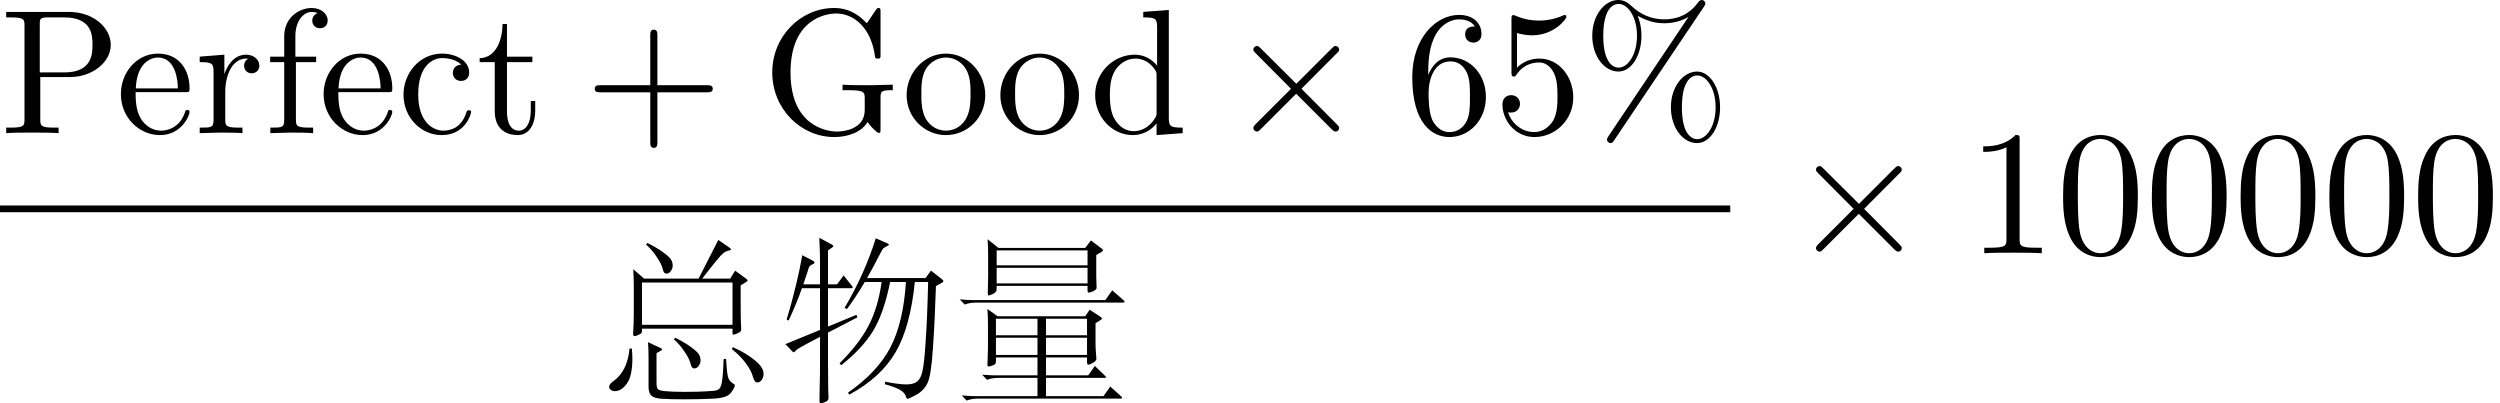 <?xml version='1.0' encoding='UTF-8'?>
<!-- This file was generated by dvisvgm 3.4.3 -->
<svg version='1.1' xmlns='http://www.w3.org/2000/svg' xmlns:xlink='http://www.w3.org/1999/xlink' width='147.87pt' height='23.861pt' viewBox='26.519 -61.041 147.87 23.861'>
<defs>
<path id='g0-1410' d='M8.715-5.502L8.389-5.302V-3.99Q8.389-3.57 8.4-3.213L8.421-2.688Q8.421-2.551 8.211-2.467Q8.011-2.383 7.959-2.383T7.906-2.499V-2.74H2.551V-2.604Q2.551-2.509 2.509-2.467Q2.478-2.425 2.32-2.362Q2.173-2.299 2.1-2.299T2.026-2.478L2.058-3.055Q2.068-3.423 2.068-3.864V-5.113Q2.068-5.743 2.037-6.258L2.677-5.701H5.901L7.066-7.99L7.717-7.539Q7.822-7.465 7.822-7.423Q7.822-7.392 7.686-7.36T7.455-7.276Q7.371-7.224 7.224-7.077Q7.087-6.93 6.772-6.541L6.111-5.701H7.77L8.064-6.174L8.715-5.691Q8.799-5.638 8.799-5.596T8.715-5.502ZM7.906-2.971V-5.47H2.551V-2.971H7.906ZM2.866-7.812Q3.444-7.528 3.822-7.245Q4.21-6.961 4.284-6.804Q4.368-6.657 4.368-6.468Q4.368-6.289 4.252-6.142Q4.147-5.995 3.99-5.995Q3.843-5.995 3.78-6.258Q3.727-6.531 3.444-6.951Q3.171-7.381 2.793-7.717L2.866-7.812ZM4.515-2.205Q5.092-1.921 5.47-1.638Q5.859-1.354 5.932-1.197Q6.016-1.05 6.016-.861Q6.016-.682 5.901-.535Q5.796-.389 5.638-.389Q5.491-.389 5.428-.651Q5.376-.924 5.092-1.344Q4.819-1.774 4.441-2.11L4.515-2.205ZM7.528-.945Q7.57-.116 7.644 .126Q7.717 .378 7.959 .514Q8.043 .556 8.043 .609Q8.043 .735 7.822 1.039Q7.612 1.354 6.804 1.396T5.103 1.438T3.748 1.407Q3.286 1.386 3.108 1.218Q2.94 1.06 2.94 .693V-1.008Q2.94-1.554 2.908-1.942L3.696-1.575Q3.738-1.543 3.738-1.512T3.706-1.459L3.412-1.291V.452Q3.412 .745 3.486 .829Q3.57 .924 3.937 .955Q4.305 .997 5.061 .997Q5.827 .997 6.342 .966Q6.856 .945 7.003 .892T7.213 .661Q7.287 .493 7.318 .116Q7.36-.263 7.381-.945H7.528ZM7.927-1.648Q8.746-1.281 9.24-.861Q9.744-.452 9.744-.073Q9.744 .126 9.639 .283T9.366 .441Q9.208 .441 9.114 .105Q9.03-.231 8.694-.693T7.864-1.533L7.927-1.648ZM1.953-1.564Q1.984-1.249 1.984-.966Q1.984 .052 1.659 .504T.945 .955Q.798 .955 .704 .871Q.609 .798 .609 .714T.672 .535Q.745 .441 .84 .378Q1.69-.21 1.816-1.564H1.953Z'/>
<path id='g0-1437' d='M8.746-7.287L8.421-7.098V-5.817L8.442-5.155Q8.442-5.05 8.242-4.956Q8.043-4.872 7.969-4.872Q7.906-4.872 7.906-5.029V-5.271H2.53V-5.082Q2.53-4.903 2.32-4.798Q2.11-4.704 2.058-4.704T2.005-4.84L2.026-5.848V-7.087Q2.026-7.581 1.995-8.032L2.635-7.518H7.77L8.106-7.959L8.746-7.476Q8.82-7.423 8.82-7.371Q8.82-7.329 8.746-7.287ZM7.906-6.489V-7.371H2.53V-6.489H7.906ZM7.906-5.418V-6.342H2.53V-5.418H7.906ZM10.027-4.431Q10.101-4.368 10.101-4.326T9.985-4.284H1.344Q.934-4.284 .64-4.168L.346-4.473Q.85-4.431 1.113-4.431H8.956L9.366-5.008L10.027-4.431ZM9.891 1.26Q9.954 1.323 9.954 1.354Q9.954 1.396 9.849 1.396H1.459Q1.05 1.396 .756 1.512L.462 1.207Q.966 1.249 1.228 1.249H4.945V.168H2.667Q2.257 .168 1.963 .283L1.669-.021Q2.173 .021 2.436 .021H4.945V-1.039H2.488V-.808Q2.488-.704 2.446-.651Q2.415-.609 2.268-.556Q2.131-.504 2.058-.504T1.984-.609L2.016-1.543V-2.961Q2.016-3.454 1.984-3.906L2.583-3.475H7.77L8.032-3.864L8.683-3.433Q8.757-3.381 8.757-3.339T8.683-3.255L8.379-3.066V-1.879Q8.379-1.575 8.4-1.344L8.431-.966Q8.431-.84 8.232-.724T7.948-.609Q7.875-.609 7.875-.777V-1.039H5.449V.021H7.948L8.337-.535L8.946 .052Q9.009 .116 9.009 .137Q9.009 .168 8.883 .168H5.449V1.249H8.851L9.25 .682L9.891 1.26ZM7.875-2.352V-3.328H5.449V-2.352H7.875ZM4.945-2.352V-3.328H2.488V-2.352H4.945ZM7.875-1.186V-2.205H5.449V-1.186H7.875ZM4.945-1.186V-2.205H2.488V-1.186H4.945Z'/>
<path id='g0-1481' d='M4.798-3.412L3.055-2.509V-.798Q3.055 .273 3.066 .798Q3.087 1.323 3.087 1.354Q3.087 1.533 2.866 1.606Q2.656 1.68 2.646 1.68Q2.551 1.68 2.551 1.533Q2.551 1.396 2.562 .735Q2.583 .073 2.583-.819V-2.257Q1.669-1.785 1.428-1.638Q1.186-1.501 1.123-1.417Q1.06-1.344 1.029-1.344T.966-1.375L.535-1.827L2.583-2.667V-5.134H1.512Q1.207-4.242 .724-3.223L.609-3.276Q1.239-5.397 1.533-7.087L2.194-6.741Q2.257-6.709 2.257-6.657T2.194-6.573Q1.953-6.478 1.921-6.352T1.596-5.365H2.583V-6.583Q2.583-7.287 2.541-8.116L3.297-7.707Q3.37-7.665 3.37-7.623Q3.37-7.591 3.297-7.539L3.055-7.371V-5.365H3.591L3.979-5.89L4.462-5.281Q4.515-5.218 4.515-5.176T4.42-5.134H3.055V-2.866L4.735-3.559L4.798-3.412ZM9.817-5.649Q9.88-5.596 9.88-5.554T9.796-5.46L9.439-5.26Q9.376-3.234 9.261-1.575Q9.156 .073 8.925 .504Q8.704 .945 8.263 1.176Q7.833 1.407 7.77 1.407T7.675 1.302Q7.591 1.008 7.224 .829Q6.856 .661 6.415 .546L6.436 .399Q7.255 .556 7.686 .556Q8.127 .556 8.337 .378Q8.547 .21 8.641-.231Q8.746-.672 8.83-1.984Q8.925-3.297 8.977-5.502H8.19Q7.927-2.856 7.056-1.354T4.305 1.165L4.242 1.039Q5.964-.158 6.73-1.606Q7.507-3.066 7.665-5.502H6.73Q6.352-3.633 5.712-2.593T3.832-.578L3.738-.693Q4.893-1.837 5.449-2.908Q6.016-3.99 6.226-5.502H5.229Q4.662-4.546 4.179-3.906L4.032-3.969Q5.218-5.964 5.88-8.085L6.562-7.791Q6.657-7.749 6.657-7.707Q6.657-7.675 6.51-7.602Q6.373-7.539 6.31-7.476Q6.258-7.413 6.048-7.003Q5.848-6.594 5.365-5.733H8.82L9.145-6.174L9.817-5.649Z'/>
<path id='g1-2' d='M6.615-.304C6.615-.389 6.594-.409 6.478-.525L4.389-2.625L6.478-4.725C6.594-4.84 6.615-4.861 6.615-4.945C6.615-5.061 6.52-5.155 6.405-5.155C6.321-5.155 6.279-5.113 6.184-5.019L4.084-2.919L1.974-5.019C1.858-5.134 1.837-5.155 1.753-5.155C1.648-5.155 1.543-5.061 1.543-4.945C1.543-4.861 1.585-4.819 1.68-4.725L3.769-2.625L1.68-.535C1.575-.43 1.543-.367 1.543-.304C1.543-.189 1.648-.095 1.753-.095C1.837-.095 1.858-.116 1.974-.231L4.074-2.331L6.174-.231C6.279-.126 6.342-.095 6.405-.095C6.531-.095 6.615-.189 6.615-.304Z'/>
<path id='g2-37' d='M7.276-7.665C7.276-7.78 7.182-7.875 7.066-7.875C6.961-7.875 6.909-7.801 6.846-7.728C6.321-7.014 5.617-6.73 4.851-6.73C4.116-6.73 3.465-6.993 2.887-7.539C2.688-7.717 2.467-7.875 2.131-7.875C1.333-7.875 .588-6.993 .588-5.764C.588-4.494 1.344-3.643 2.131-3.643C2.898-3.643 3.496-4.578 3.496-5.754C3.496-5.901 3.496-6.394 3.276-6.94C3.958-6.552 4.483-6.499 4.861-6.499C5.659-6.499 6.195-6.825 6.258-6.867L6.268-6.856L1.554 .168C1.459 .304 1.459 .378 1.459 .378C1.459 .493 1.564 .588 1.669 .588S1.795 .546 1.879 .43L7.192-7.476C7.255-7.57 7.276-7.602 7.276-7.665ZM8.148-1.522C8.148-2.73 7.528-3.643 6.783-3.643C5.985-3.643 5.239-2.761 5.239-1.533C5.239-.263 5.995 .588 6.783 .588C7.549 .588 8.148-.346 8.148-1.522ZM3.234-5.764C3.234-4.63 2.688-3.874 2.142-3.874C1.932-3.874 1.239-4.011 1.239-5.754C1.239-7.507 1.921-7.644 2.142-7.644C2.698-7.644 3.234-6.867 3.234-5.764ZM7.885-1.533C7.885-.399 7.339 .357 6.793 .357C6.583 .357 5.89 .221 5.89-1.522C5.89-3.276 6.573-3.412 6.793-3.412C7.35-3.412 7.885-2.635 7.885-1.533Z'/>
<path id='g2-43' d='M7.57-2.625C7.57-2.835 7.371-2.835 7.224-2.835H4.294V-5.775C4.294-5.922 4.294-6.121 4.084-6.121S3.874-5.922 3.874-5.775V-2.835H.934C.787-2.835 .588-2.835 .588-2.625S.787-2.415 .934-2.415H3.874V.525C3.874 .672 3.874 .871 4.084 .871S4.294 .672 4.294 .525V-2.415H7.224C7.371-2.415 7.57-2.415 7.57-2.625Z'/>
<path id='g2-48' d='M4.83-3.36C4.83-4.2 4.777-5.04 4.41-5.817C3.927-6.825 3.066-6.993 2.625-6.993C1.995-6.993 1.228-6.72 .798-5.743C.462-5.019 .409-4.2 .409-3.36C.409-2.572 .452-1.627 .882-.829C1.333 .021 2.1 .231 2.614 .231C3.181 .231 3.979 .011 4.441-.987C4.777-1.711 4.83-2.53 4.83-3.36ZM3.958-3.486C3.958-2.698 3.958-1.984 3.843-1.312C3.685-.315 3.087 0 2.614 0C2.205 0 1.585-.263 1.396-1.27C1.281-1.9 1.281-2.866 1.281-3.486C1.281-4.158 1.281-4.851 1.365-5.418C1.564-6.667 2.352-6.762 2.614-6.762C2.961-6.762 3.654-6.573 3.853-5.533C3.958-4.945 3.958-4.147 3.958-3.486Z'/>
<path id='g2-49' d='M4.399 0V-.326H4.063C3.118-.326 3.087-.441 3.087-.829V-6.72C3.087-6.972 3.087-6.993 2.845-6.993C2.194-6.321 1.27-6.321 .934-6.321V-5.995C1.144-5.995 1.764-5.995 2.31-6.268V-.829C2.31-.452 2.278-.326 1.333-.326H.997V0C1.365-.032 2.278-.032 2.698-.032S4.032-.032 4.399 0Z'/>
<path id='g2-53' d='M4.714-2.11C4.714-3.36 3.853-4.41 2.719-4.41C2.215-4.41 1.764-4.242 1.386-3.874V-5.922C1.596-5.859 1.942-5.785 2.278-5.785C3.57-5.785 4.305-6.741 4.305-6.877C4.305-6.94 4.273-6.993 4.2-6.993C4.2-6.993 4.168-6.993 4.116-6.961C3.906-6.867 3.391-6.657 2.688-6.657C2.268-6.657 1.785-6.73 1.291-6.951C1.207-6.982 1.165-6.982 1.165-6.982C1.06-6.982 1.06-6.898 1.06-6.73V-3.622C1.06-3.433 1.06-3.349 1.207-3.349C1.281-3.349 1.302-3.381 1.344-3.444C1.459-3.612 1.848-4.179 2.698-4.179C3.244-4.179 3.507-3.696 3.591-3.507C3.759-3.118 3.78-2.709 3.78-2.184C3.78-1.816 3.78-1.186 3.528-.745C3.276-.336 2.887-.063 2.404-.063C1.638-.063 1.039-.62 .861-1.239C.892-1.228 .924-1.218 1.039-1.218C1.386-1.218 1.564-1.48 1.564-1.732S1.386-2.247 1.039-2.247C.892-2.247 .525-2.173 .525-1.69C.525-.787 1.249 .231 2.425 .231C3.643 .231 4.714-.777 4.714-2.11Z'/>
<path id='g2-54' d='M4.798-2.142C4.798-3.475 3.864-4.483 2.698-4.483C1.984-4.483 1.596-3.948 1.386-3.444V-3.696C1.386-6.352 2.688-6.73 3.223-6.73C3.475-6.73 3.916-6.667 4.147-6.31C3.99-6.31 3.57-6.31 3.57-5.838C3.57-5.512 3.822-5.355 4.053-5.355C4.221-5.355 4.536-5.449 4.536-5.859C4.536-6.489 4.074-6.993 3.202-6.993C1.858-6.993 .441-5.638 .441-3.318C.441-.514 1.659 .231 2.635 .231C3.801 .231 4.798-.756 4.798-2.142ZM3.853-2.152C3.853-1.648 3.853-1.123 3.675-.745C3.36-.116 2.877-.063 2.635-.063C1.974-.063 1.659-.693 1.596-.85C1.407-1.344 1.407-2.184 1.407-2.373C1.407-3.192 1.743-4.242 2.688-4.242C2.856-4.242 3.339-4.242 3.664-3.591C3.853-3.202 3.853-2.667 3.853-2.152Z'/>
<path id='g3-43' d='M4.357-1.249C4.357-1.354 4.252-1.354 4.221-1.354C4.126-1.354 4.105-1.312 4.084-1.249C3.78-.273 3.097-.147 2.709-.147C2.152-.147 1.228-.599 1.228-2.289C1.228-4 2.089-4.441 2.646-4.441C2.74-4.441 3.402-4.431 3.769-4.053C3.339-4.021 3.276-3.706 3.276-3.57C3.276-3.297 3.465-3.087 3.759-3.087C4.032-3.087 4.242-3.265 4.242-3.58C4.242-4.294 3.444-4.704 2.635-4.704C1.323-4.704 .357-3.57 .357-2.268C.357-.924 1.396 .116 2.614 .116C4.021 .116 4.357-1.144 4.357-1.249Z'/>
<path id='g3-47' d='M5.533 0V-.326C4.798-.326 4.714-.399 4.714-.913V-7.287L3.202-7.171V-6.846C3.937-6.846 4.021-6.772 4.021-6.258V-3.99C3.717-4.368 3.265-4.641 2.698-4.641C1.459-4.641 .357-3.612 .357-2.257C.357-.924 1.386 .116 2.583 .116C3.255 .116 3.727-.241 3.99-.578V.116L5.533 0ZM3.99-1.239C3.99-1.05 3.99-1.029 3.874-.85C3.559-.346 3.087-.116 2.635-.116C2.163-.116 1.785-.389 1.533-.787C1.26-1.218 1.228-1.816 1.228-2.247C1.228-2.635 1.249-3.265 1.554-3.738C1.774-4.063 2.173-4.41 2.74-4.41C3.108-4.41 3.549-4.252 3.874-3.78C3.99-3.601 3.99-3.58 3.99-3.391V-1.239Z'/>
<path id='g3-50' d='M4.357-1.249C4.357-1.354 4.273-1.375 4.221-1.375C4.126-1.375 4.105-1.312 4.084-1.228C3.717-.147 2.772-.147 2.667-.147C2.142-.147 1.722-.462 1.48-.85C1.165-1.354 1.165-2.047 1.165-2.425H4.095C4.326-2.425 4.357-2.425 4.357-2.646C4.357-3.685 3.79-4.704 2.478-4.704C1.26-4.704 .294-3.622 .294-2.31C.294-.903 1.396 .116 2.604 .116C3.885 .116 4.357-1.05 4.357-1.249ZM3.664-2.646H1.176C1.239-4.21 2.121-4.473 2.478-4.473C3.559-4.473 3.664-3.055 3.664-2.646Z'/>
<path id='g3-55' d='M3.748-6.667C3.748-7.056 3.36-7.402 2.803-7.402C2.068-7.402 1.176-6.846 1.176-5.733V-4.525H.346V-4.2H1.176V-.798C1.176-.326 1.06-.326 .357-.326V0L1.554-.032C1.974-.032 2.467-.032 2.887 0V-.326H2.667C1.89-.326 1.869-.441 1.869-.819V-4.2H3.066V-4.525H1.837V-5.743C1.837-6.667 2.341-7.171 2.803-7.171C2.835-7.171 2.992-7.171 3.15-7.098C3.024-7.056 2.835-6.919 2.835-6.657C2.835-6.415 3.003-6.205 3.286-6.205C3.591-6.205 3.748-6.415 3.748-6.667Z'/>
<path id='g3-58' d='M7.717-2.541V-2.866L6.436-2.835C6.016-2.835 5.124-2.835 4.746-2.866V-2.541H5.082C6.027-2.541 6.058-2.425 6.058-2.037V-1.365C6.058-.189 4.725-.095 4.431-.095C3.748-.095 1.669-.462 1.669-3.591C1.669-6.73 3.738-7.077 4.368-7.077C5.491-7.077 6.447-6.132 6.657-4.588C6.678-4.441 6.678-4.41 6.825-4.41C6.993-4.41 6.993-4.441 6.993-4.662V-7.15C6.993-7.329 6.993-7.402 6.877-7.402C6.835-7.402 6.793-7.402 6.709-7.276L6.184-6.499C5.848-6.835 5.281-7.402 4.242-7.402C2.289-7.402 .588-5.743 .588-3.591S2.268 .231 4.263 .231C5.029 .231 5.869-.042 6.226-.661C6.363-.43 6.783-.011 6.898-.011C6.993-.011 6.993-.095 6.993-.252V-2.079C6.993-2.488 7.035-2.541 7.717-2.541Z'/>
<path id='g3-81' d='M4.945-2.247C4.945-3.591 3.895-4.704 2.625-4.704C1.312-4.704 .294-3.559 .294-2.247C.294-.892 1.386 .116 2.614 .116C3.885 .116 4.945-.913 4.945-2.247ZM4.074-2.331C4.074-1.953 4.074-1.386 3.843-.924C3.612-.452 3.15-.147 2.625-.147C2.173-.147 1.711-.367 1.428-.85C1.165-1.312 1.165-1.953 1.165-2.331C1.165-2.74 1.165-3.307 1.417-3.769C1.701-4.252 2.194-4.473 2.614-4.473C3.076-4.473 3.528-4.242 3.801-3.79S4.074-2.73 4.074-2.331Z'/>
<path id='g3-83' d='M6.552-5.218C6.552-6.247 5.512-7.171 4.074-7.171H.367V-6.846H.62C1.428-6.846 1.449-6.73 1.449-6.352V-.819C1.449-.441 1.428-.326 .62-.326H.367V0C.735-.032 1.512-.032 1.911-.032S3.097-.032 3.465 0V-.326H3.213C2.404-.326 2.383-.441 2.383-.819V-3.318H4.158C5.418-3.318 6.552-4.168 6.552-5.218ZM5.47-5.218C5.47-4.725 5.47-3.591 3.801-3.591H2.352V-6.426C2.352-6.772 2.373-6.846 2.866-6.846H3.801C5.47-6.846 5.47-5.733 5.47-5.218Z'/>
<path id='g3-96' d='M3.822-4C3.822-4.336 3.496-4.641 3.045-4.641C2.278-4.641 1.9-3.937 1.753-3.486V-4.641L.294-4.525V-4.2C1.029-4.2 1.113-4.126 1.113-3.612V-.798C1.113-.326 .997-.326 .294-.326V0L1.491-.032C1.911-.032 2.404-.032 2.824 0V-.326H2.604C1.827-.326 1.806-.441 1.806-.819V-2.436C1.806-3.475 2.247-4.41 3.045-4.41C3.118-4.41 3.139-4.41 3.16-4.399C3.129-4.389 2.919-4.263 2.919-3.99C2.919-3.696 3.139-3.538 3.37-3.538C3.559-3.538 3.822-3.664 3.822-4Z'/>
<path id='g3-105' d='M3.486-1.302V-1.9H3.223V-1.323C3.223-.546 2.908-.147 2.52-.147C1.816-.147 1.816-1.102 1.816-1.281V-4.2H3.318V-4.525H1.816V-6.457H1.554C1.543-5.596 1.228-4.473 .2-4.431V-4.2H1.092V-1.302C1.092-.011 2.068 .116 2.446 .116C3.192 .116 3.486-.63 3.486-1.302Z'/>
</defs>
<g id='page1'>
<use x='26.519' y='-53.166' xlink:href='#g3-83'/>
<use x='33.375' y='-53.166' xlink:href='#g3-50'/>
<use x='38.037' y='-53.166' xlink:href='#g3-96'/>
<use x='42.153' y='-53.166' xlink:href='#g3-55'/>
<use x='45.366' y='-53.166' xlink:href='#g3-50'/>
<use x='50.028' y='-53.166' xlink:href='#g3-43'/>
<use x='54.69' y='-53.166' xlink:href='#g3-105'/>
<use x='61.108' y='-53.166' xlink:href='#g2-43'/>
<use x='71.608' y='-53.166' xlink:href='#g3-58'/>
<use x='79.85' y='-53.166' xlink:href='#g3-81'/>
<use x='85.394' y='-53.166' xlink:href='#g3-81'/>
<use x='90.938' y='-53.166' xlink:href='#g3-47'/>
<use x='99.11' y='-53.166' xlink:href='#g1-2'/>
<use x='109.61' y='-53.166' xlink:href='#g2-54'/>
<use x='114.86' y='-53.166' xlink:href='#g2-53'/>
<use x='120.11' y='-53.166' xlink:href='#g2-37'/>
<rect x='26.519' y='-48.887' height='.398' width='102.341'/>
<use x='61.939' y='-38.86' xlink:href='#g0-1410'/>
<use x='72.439' y='-38.86' xlink:href='#g0-1481'/>
<use x='82.939' y='-38.86' xlink:href='#g0-1437'/>
<use x='132.388' y='-46.063' xlink:href='#g1-2'/>
<use x='142.888' y='-46.063' xlink:href='#g2-49'/>
<use x='148.138' y='-46.063' xlink:href='#g2-48'/>
<use x='153.388' y='-46.063' xlink:href='#g2-48'/>
<use x='158.638' y='-46.063' xlink:href='#g2-48'/>
<use x='163.888' y='-46.063' xlink:href='#g2-48'/>
<use x='169.138' y='-46.063' xlink:href='#g2-48'/>
</g>
</svg>